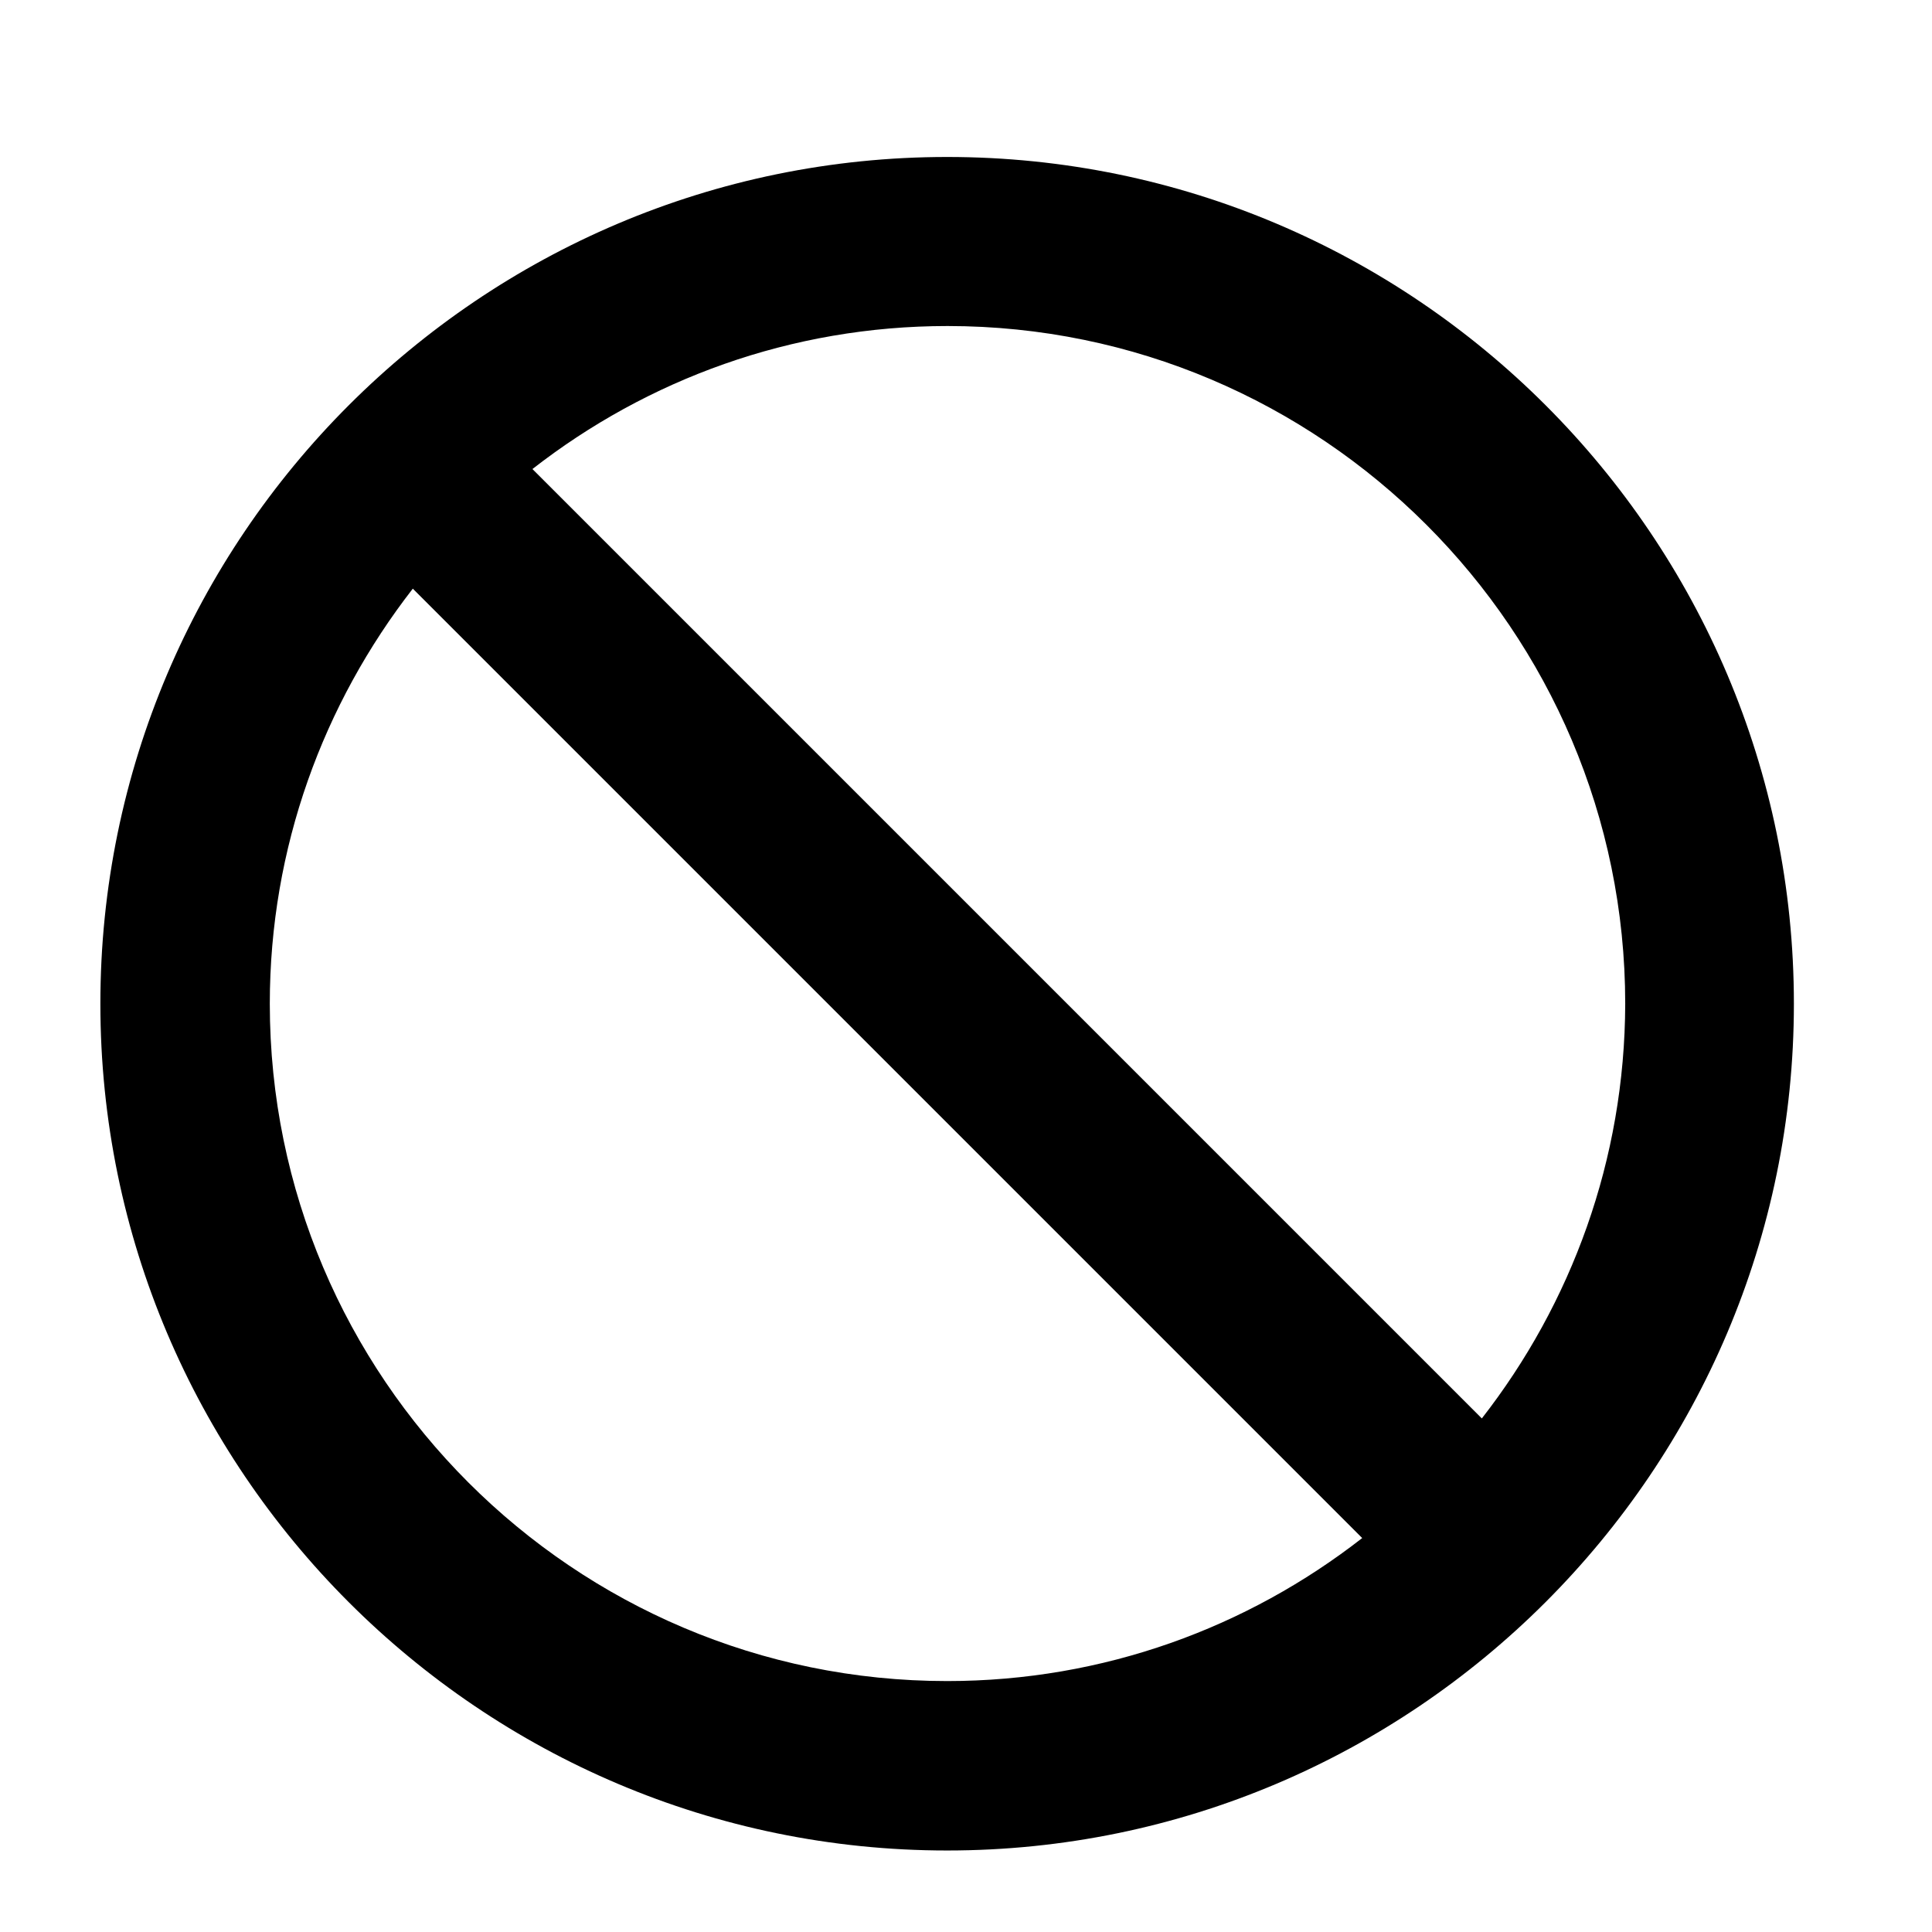 <?xml version="1.0" encoding="utf-8"?>
<!-- Generator: Adobe Illustrator 18.1.1, SVG Export Plug-In . SVG Version: 6.00 Build 0)  -->
<!DOCTYPE svg PUBLIC "-//W3C//DTD SVG 1.1//EN" "http://www.w3.org/Graphics/SVG/1.1/DTD/svg11.dtd">
<svg version="1.1" xmlns="http://www.w3.org/2000/svg" xmlns:xlink="http://www.w3.org/1999/xlink" x="0px" y="0px"
	 viewBox="0 0 512 512" enable-background="new 0 0 512 512" xml:space="preserve">
<g id="Layer_1">
	<path d="M251,41.6C127.3,41.6,26.6,142.3,26.6,266S127.3,490.4,251,490.4S475.4,389.7,475.4,266S374.8,41.6,251,41.6z M71.5,266
		c0-41.4,14.2-79.5,37.9-110L361,407.6c-30.4,23.7-68.5,37.9-110,37.9C152,445.5,71.5,365,71.5,266z M392.7,375.9L141.1,124.3
		c30.4-23.7,68.5-37.9,110-37.9c99,0,179.6,80.6,179.6,179.6C430.6,307.4,416.4,345.5,392.7,375.9z"/>
</g>
<g id="Layer_2">
</g>
</svg>
